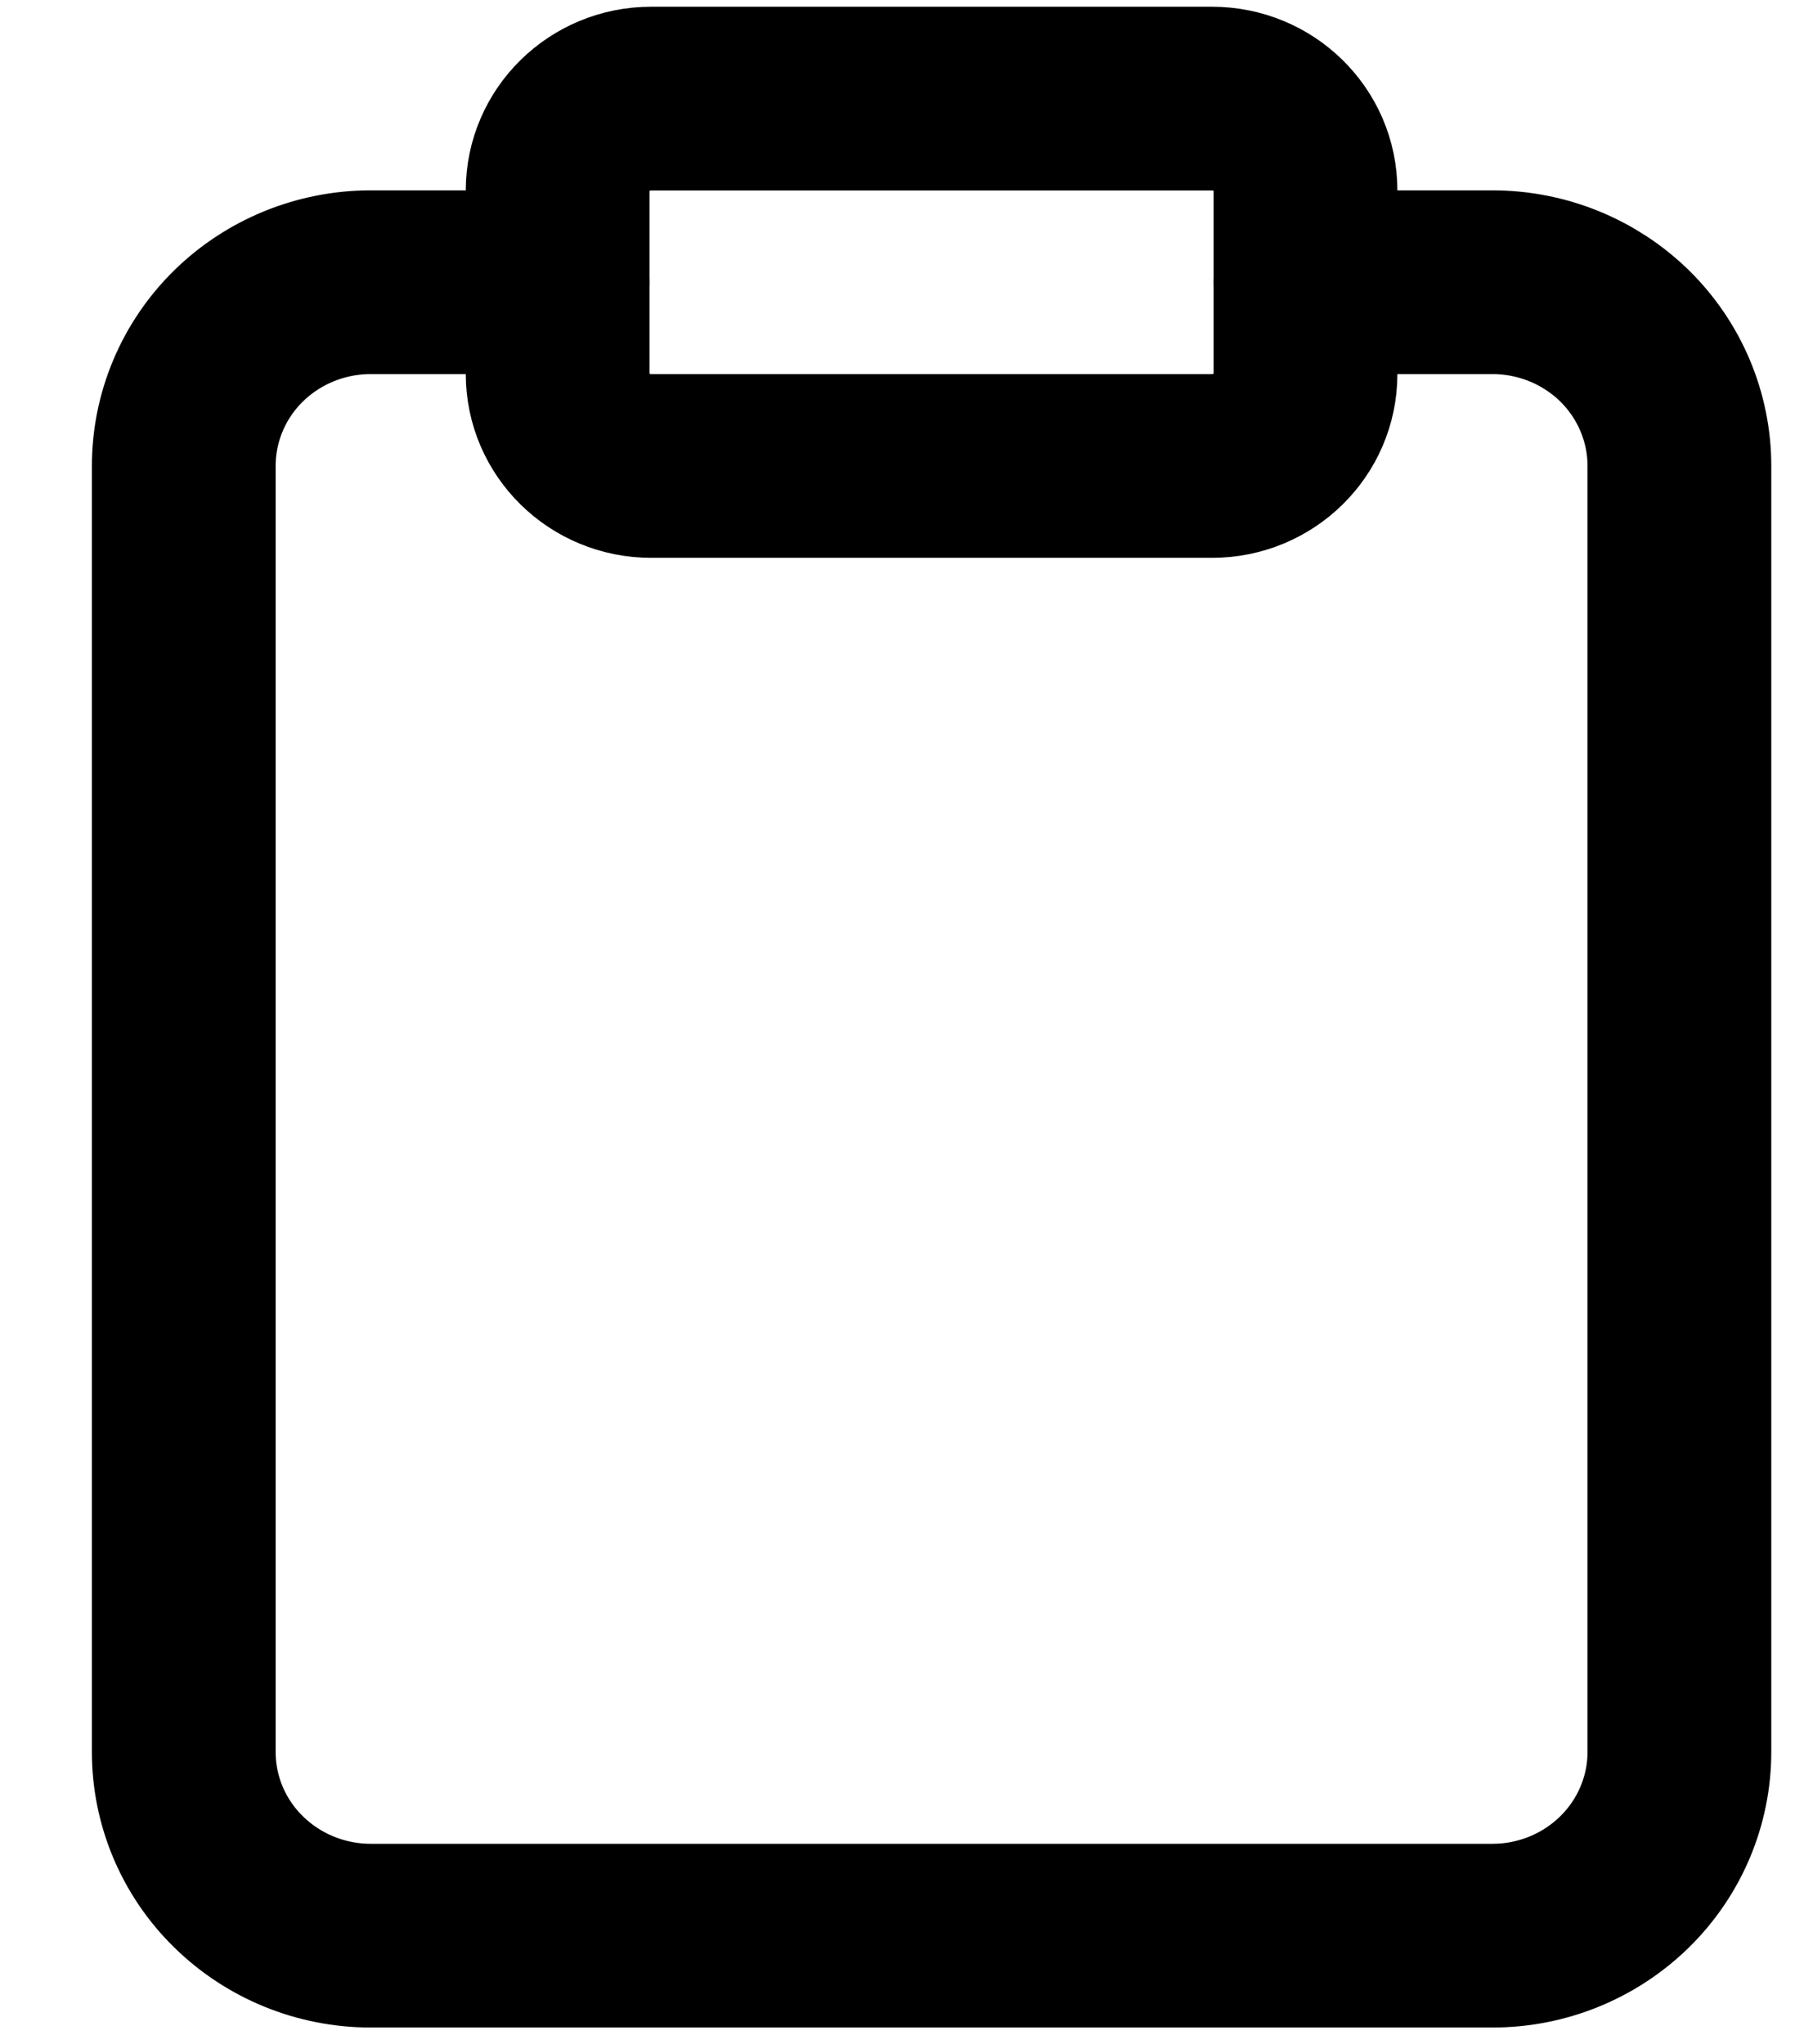 <svg width="15" height="17" viewBox="0 0 15 17" fill="none" xmlns="http://www.w3.org/2000/svg">
<path d="M10.078 0.82H5.414C4.985 0.82 4.637 1.162 4.637 1.583V3.111C4.637 3.533 4.985 3.875 5.414 3.875H10.078C10.507 3.875 10.855 3.533 10.855 3.111V1.583C10.855 1.162 10.507 0.82 10.078 0.82Z" stroke="black" stroke-width="1.528" stroke-linecap="round" stroke-linejoin="round"/>
<path d="M10.855 2.347H12.41C12.822 2.347 13.217 2.508 13.509 2.794C13.8 3.081 13.964 3.47 13.964 3.875V14.569C13.964 14.974 13.8 15.363 13.509 15.649C13.217 15.936 12.822 16.097 12.41 16.097H3.082C2.67 16.097 2.275 15.936 1.983 15.649C1.691 15.363 1.528 14.974 1.528 14.569V3.875C1.528 3.47 1.691 3.081 1.983 2.794C2.275 2.508 2.67 2.347 3.082 2.347H4.637" stroke="black" stroke-width="1.528" stroke-linecap="round" stroke-linejoin="round"/>
</svg>
